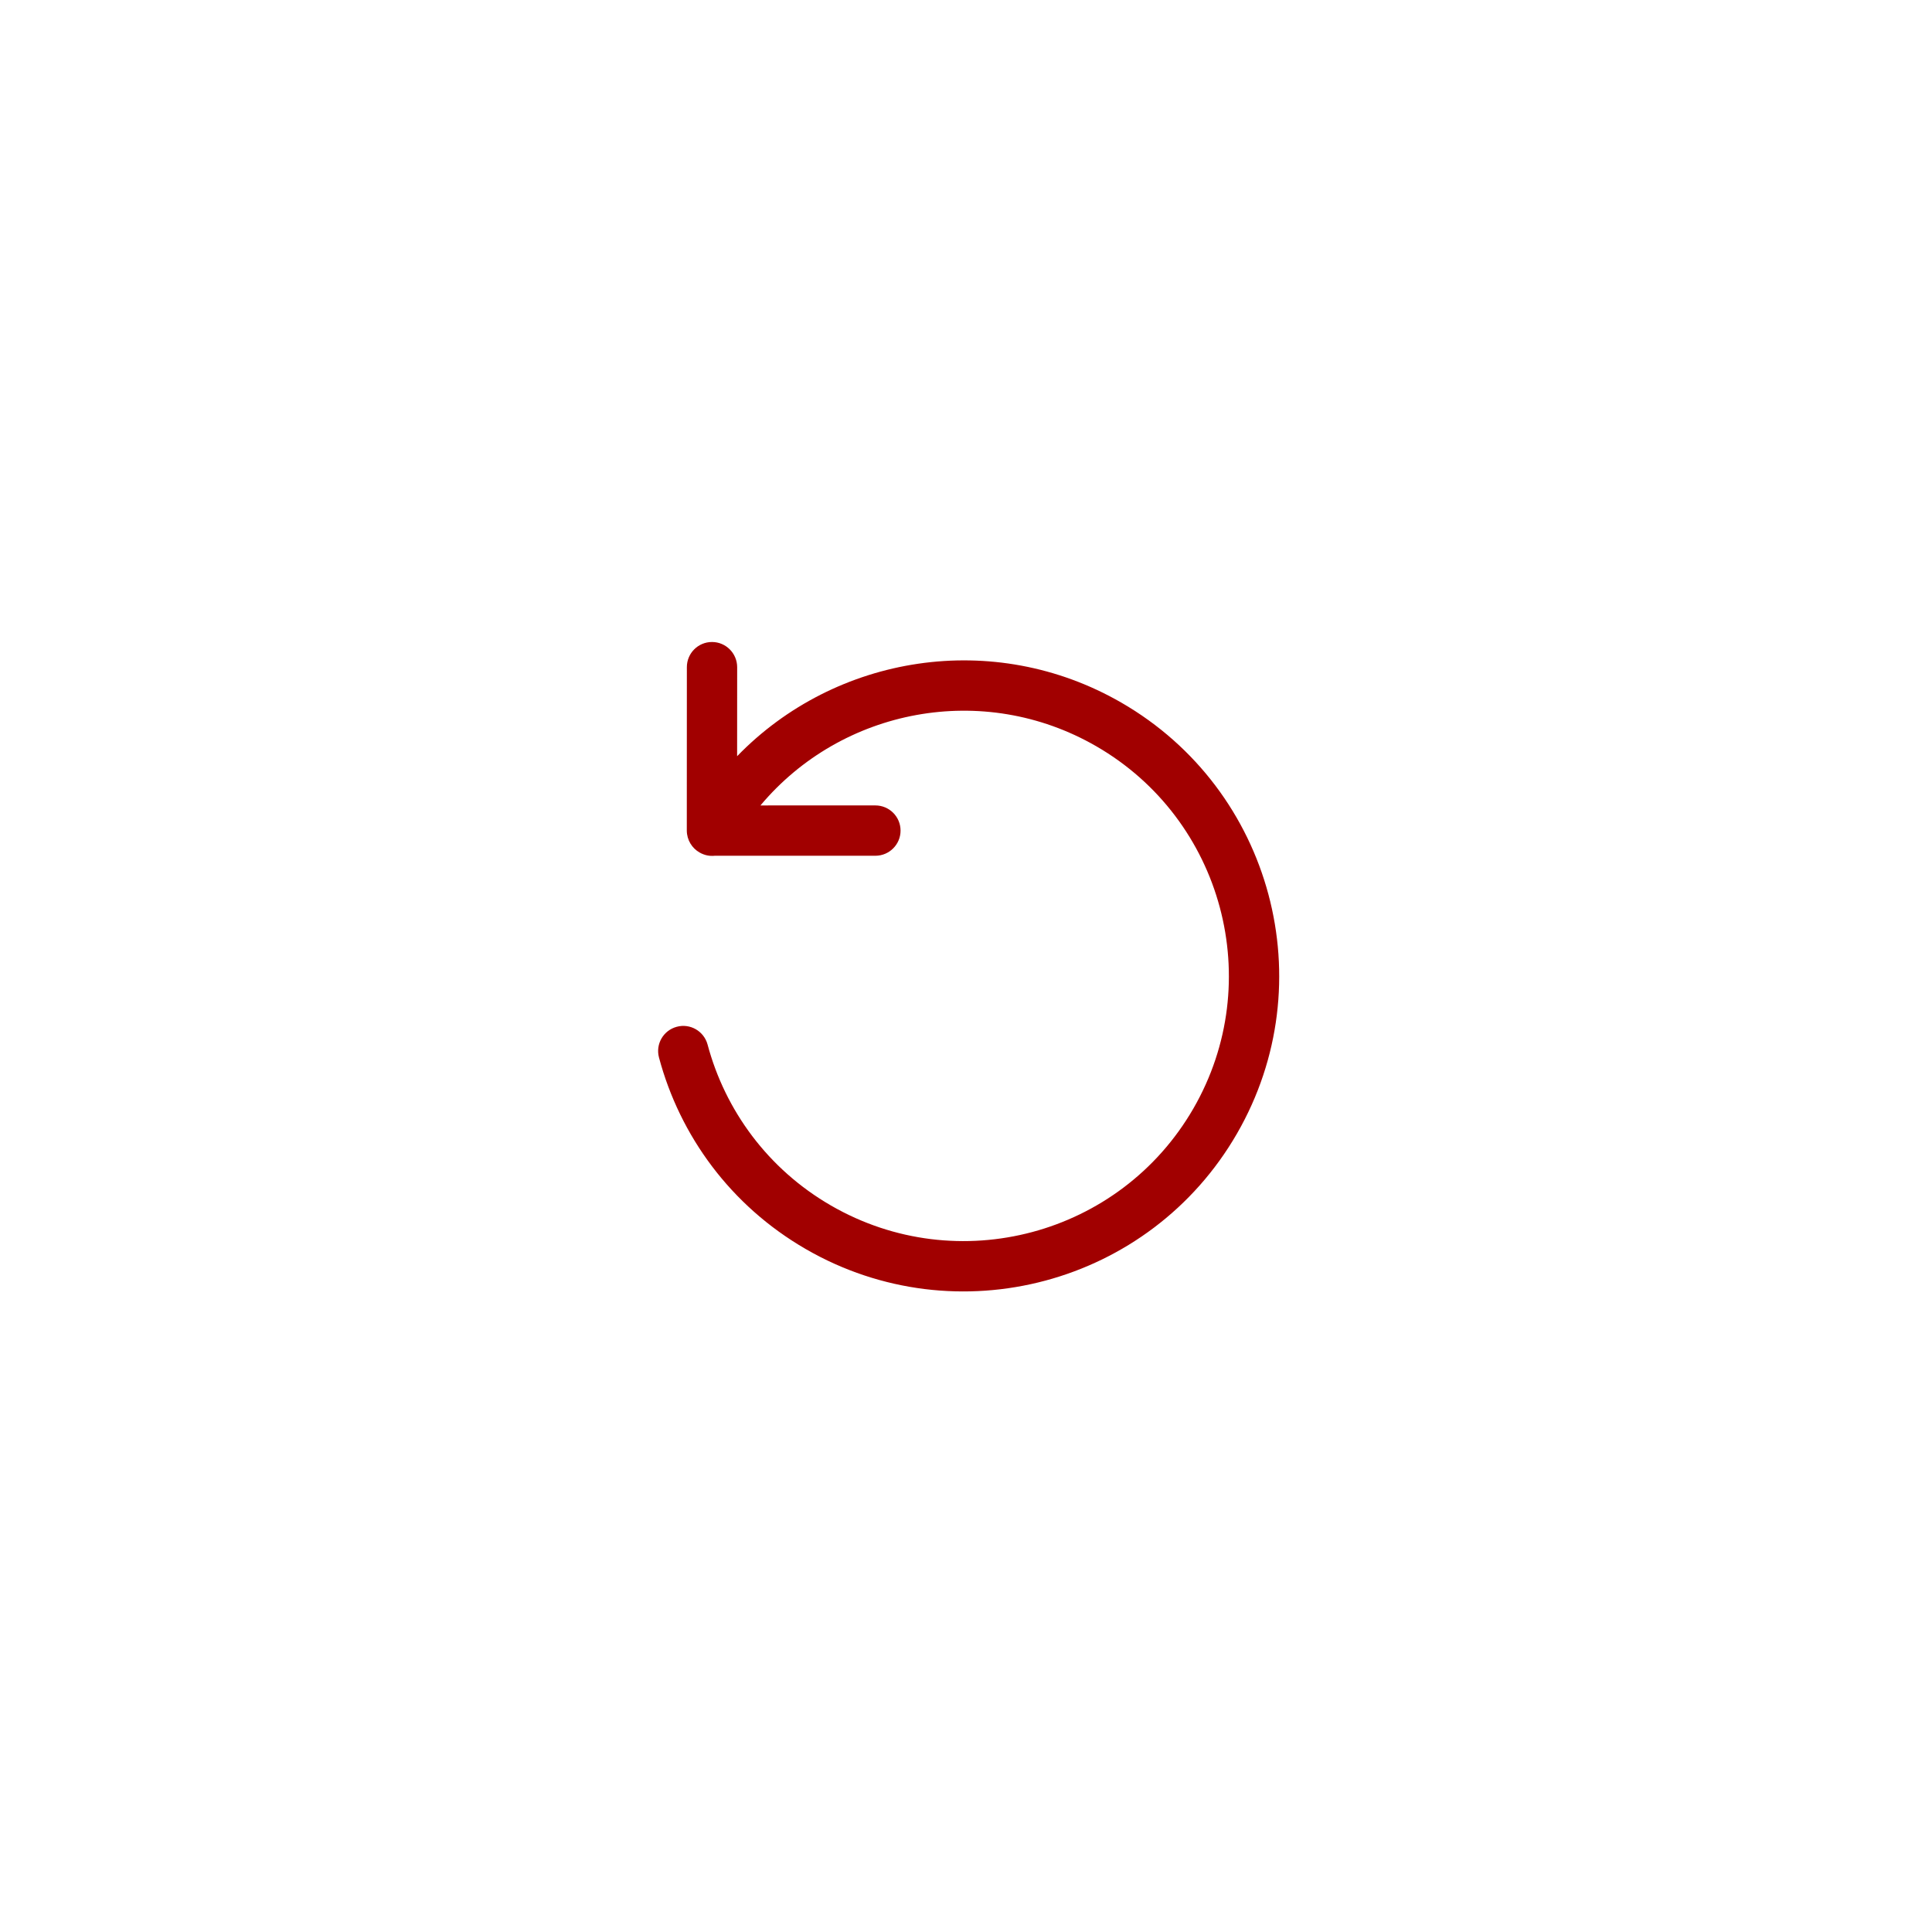 <svg width="160" height="160" viewBox="0 0 160 160" fill="none" xmlns="http://www.w3.org/2000/svg">
<path fill-rule="evenodd" clip-rule="evenodd" d="M61.045 62.626C69.182 54.227 82.283 52.079 92.87 58.191C105.364 65.405 109.648 81.398 102.437 93.886C95.226 106.376 79.235 110.662 66.741 103.448C60.493 99.841 56.301 94.041 54.576 87.585C54.274 86.472 54.935 85.328 56.049 85.033C57.155 84.733 58.296 85.392 58.598 86.505C60.05 91.934 63.576 96.81 68.824 99.84C79.319 105.899 92.769 102.302 98.83 91.804C104.891 81.307 101.282 67.859 90.786 61.8C81.415 56.39 69.697 58.681 62.978 66.703L72.496 66.702C73.65 66.704 74.579 67.635 74.58 68.786C74.582 69.937 73.645 70.868 72.5 70.87L59.195 70.869C58.779 70.916 58.339 70.832 57.939 70.601C57.311 70.247 56.882 69.567 56.878 68.785L56.883 55.253C56.881 54.102 57.811 53.166 58.965 53.168C60.109 53.166 61.047 54.101 61.049 55.252L61.045 62.626Z" fill="#A10000"/>
</svg>
